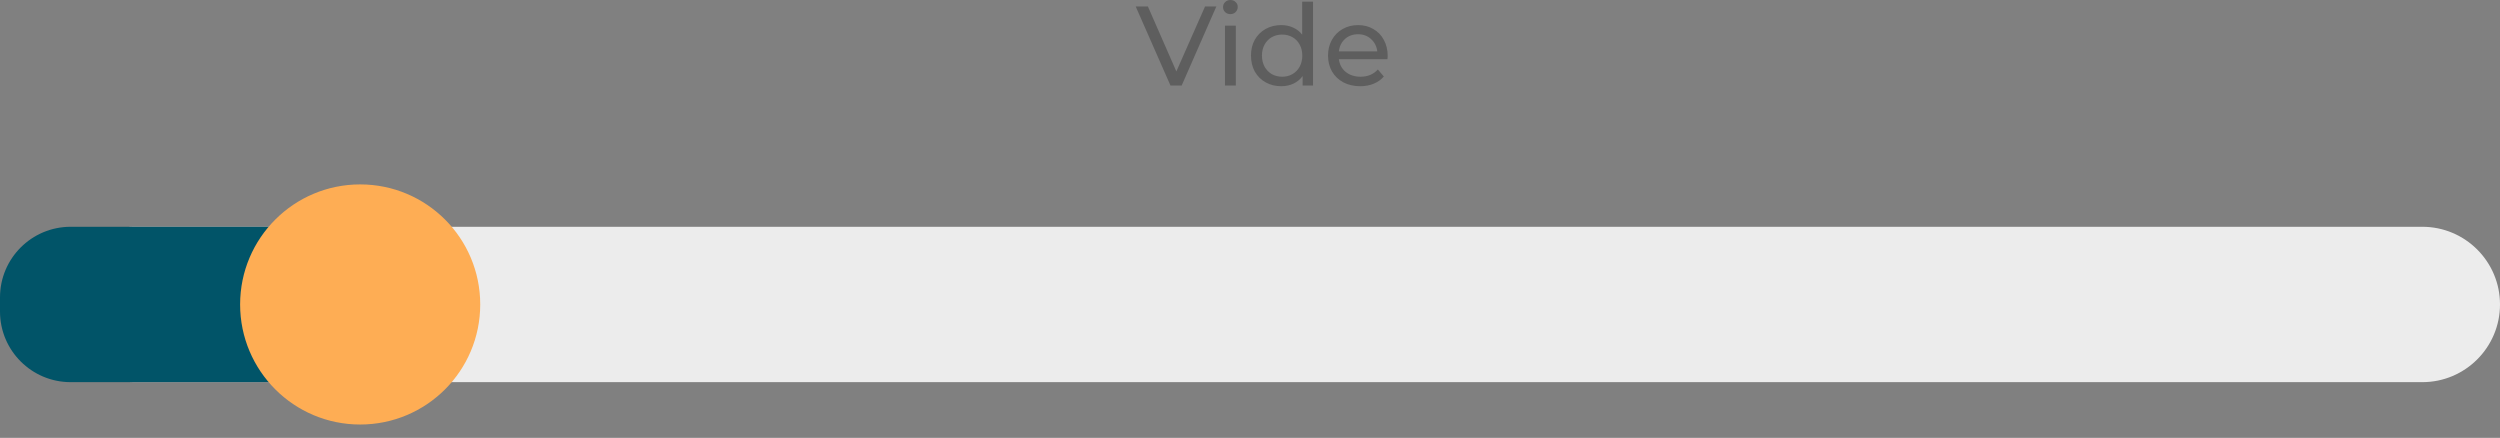 <?xml version="1.0" encoding="UTF-8" standalone="no"?>
<!DOCTYPE svg PUBLIC "-//W3C//DTD SVG 1.1//EN" "http://www.w3.org/Graphics/SVG/1.1/DTD/svg11.dtd">
<svg width="100%" height="100%" viewBox="0 0 177 31" version="1.1" xmlns="http://www.w3.org/2000/svg" xmlns:xlink="http://www.w3.org/1999/xlink" xml:space="preserve" xmlns:serif="http://www.serif.com/" style="fill-rule:evenodd;clip-rule:evenodd;stroke-linejoin:round;stroke-miterlimit:2;">
    <rect x="0" y="0" width="177" height="31" fill="#808080" stroke="none"/>
    <g transform="matrix(1,0,0,1,0,-0.944)">
        <path d="M177,22.5C177,19.464 174.536,17 171.5,17L9.5,17C6.464,17 4,19.464 4,22.5C4,25.536 6.464,28 9.5,28L171.5,28C174.536,28 177,25.536 177,22.5Z" style="fill:rgb(236,236,236);"/>
    </g>
    <g transform="matrix(1,0,0,1,0,-0.944)">
        <path d="M25,22C25,19.24 22.76,17 20,17L5,17C2.24,17 0,19.24 0,22L0,23C0,25.76 2.24,28 5,28L20,28C22.76,28 25,25.76 25,23L25,22Z" style="fill:rgb(1,84,104);"/>
    </g>
    <g transform="matrix(1,0,0,1,0,-0.944)">
        <circle cx="25.5" cy="22.5" r="8.5" style="fill:rgb(254,173,84);"/>
    </g>
    <g transform="matrix(1,0,0,1,0,-0.944)">
        <path d="M86.118,1.4L83.662,7L82.87,7L80.406,1.4L81.27,1.4L83.286,6L85.318,1.4L86.118,1.4ZM86.728,2.76L87.496,2.76L87.496,7L86.728,7L86.728,2.76ZM87.112,1.944C86.963,1.944 86.837,1.896 86.736,1.8C86.64,1.704 86.592,1.587 86.592,1.448C86.592,1.309 86.64,1.192 86.736,1.096C86.837,0.995 86.963,0.944 87.112,0.944C87.261,0.944 87.384,0.992 87.48,1.088C87.581,1.179 87.632,1.293 87.632,1.432C87.632,1.576 87.581,1.699 87.48,1.8C87.384,1.896 87.261,1.944 87.112,1.944ZM92.962,1.064L92.962,7L92.226,7L92.226,6.328C92.056,6.563 91.84,6.741 91.578,6.864C91.317,6.987 91.029,7.048 90.714,7.048C90.304,7.048 89.936,6.957 89.61,6.776C89.285,6.595 89.029,6.341 88.842,6.016C88.661,5.685 88.57,5.307 88.57,4.88C88.57,4.453 88.661,4.077 88.842,3.752C89.029,3.427 89.285,3.173 89.61,2.992C89.936,2.811 90.304,2.72 90.714,2.72C91.018,2.72 91.298,2.779 91.554,2.896C91.81,3.008 92.024,3.176 92.194,3.4L92.194,1.064L92.962,1.064ZM90.778,6.376C91.045,6.376 91.288,6.315 91.506,6.192C91.725,6.064 91.896,5.888 92.018,5.664C92.141,5.435 92.202,5.173 92.202,4.88C92.202,4.587 92.141,4.328 92.018,4.104C91.896,3.875 91.725,3.699 91.506,3.576C91.288,3.453 91.045,3.392 90.778,3.392C90.506,3.392 90.261,3.453 90.042,3.576C89.829,3.699 89.658,3.875 89.53,4.104C89.408,4.328 89.346,4.587 89.346,4.88C89.346,5.173 89.408,5.435 89.53,5.664C89.658,5.888 89.829,6.064 90.042,6.192C90.261,6.315 90.506,6.376 90.778,6.376ZM98.248,4.904C98.248,4.963 98.242,5.04 98.232,5.136L94.792,5.136C94.84,5.509 95.002,5.811 95.28,6.04C95.562,6.264 95.912,6.376 96.328,6.376C96.834,6.376 97.242,6.205 97.552,5.864L97.976,6.36C97.784,6.584 97.543,6.755 97.256,6.872C96.973,6.989 96.656,7.048 96.304,7.048C95.856,7.048 95.458,6.957 95.112,6.776C94.765,6.589 94.496,6.331 94.304,6C94.117,5.669 94.024,5.296 94.024,4.88C94.024,4.469 94.114,4.099 94.296,3.768C94.482,3.437 94.736,3.181 95.056,3C95.381,2.813 95.746,2.72 96.152,2.72C96.557,2.72 96.917,2.813 97.232,3C97.552,3.181 97.8,3.437 97.976,3.768C98.157,4.099 98.248,4.477 98.248,4.904ZM96.152,3.368C95.784,3.368 95.474,3.48 95.224,3.704C94.978,3.928 94.834,4.221 94.792,4.584L97.512,4.584C97.469,4.227 97.322,3.936 97.072,3.712C96.826,3.483 96.519,3.368 96.152,3.368Z" style="fill:rgb(94,94,94);fill-rule:nonzero;"/>
    </g>
</svg>
